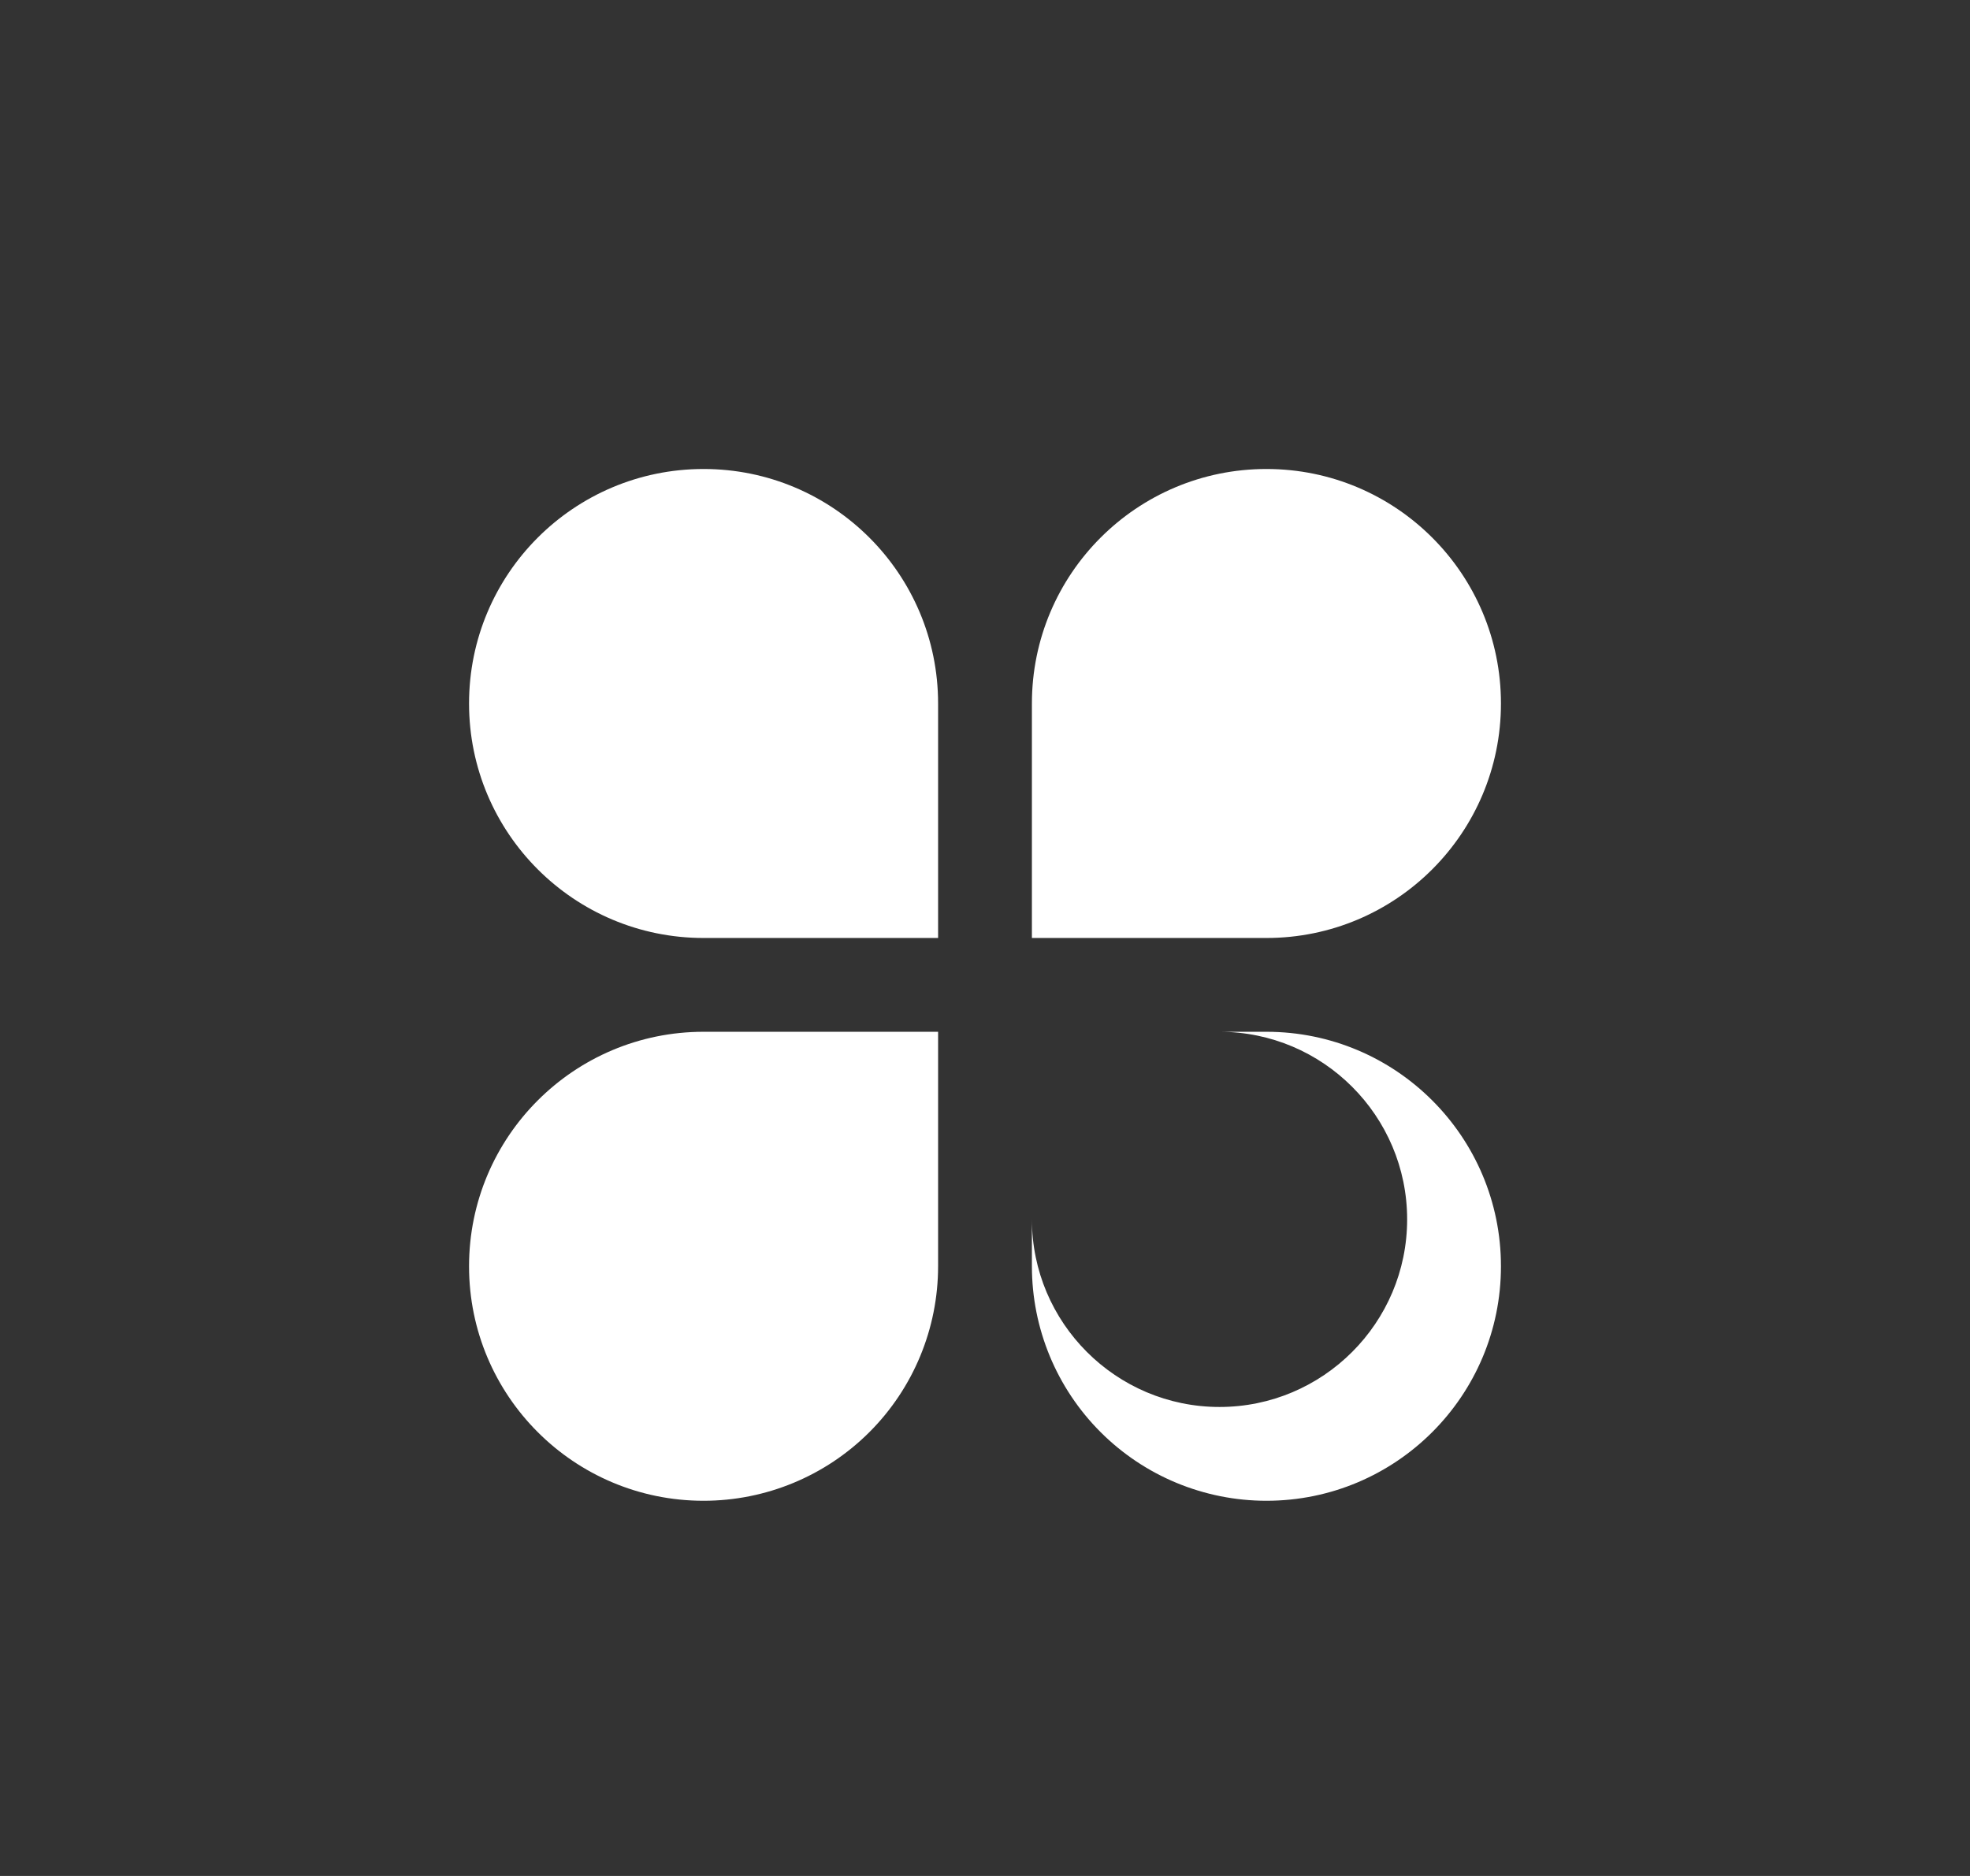 <?xml version="1.0" encoding="UTF-8"?>
<svg class="svg-con" width="21px" height="20px" viewBox="0 0 21 20" version="1.1" xmlns="http://www.w3.org/2000/svg" xmlns:xlink="http://www.w3.org/1999/xlink">
    <rect x="0" y="0" width="21" height="20" fill="#333333" stroke="none"/>
    <!-- Generator: Sketch 59.1 (86144) - https://sketch.com -->
    <title></title>
    <desc>Created with Sketch.</desc>
    <g id="页面-1" stroke="none" stroke-width="1" fill="none" fill-rule="evenodd">
        <g id="列表页" transform="translate(-26, -505)">
            <g id="菜单管理" transform="translate(26, 505)">
                <rect id="矩形" class="svg-rect"  x="0" y="0" width="21" height="20" rx="4"></rect>
                <path d="M8,6 C9.103,6 10,6.897 10,8 L10,10 L8,10 C6.897,10 6,9.103 6,8 C6,6.897 6.897,6 8,6 M7.5,5 C6.119,5 5,6.119 5,7.5 C5,8.881 6.119,10 7.5,10 L10,10 L10,7.5 C10,6.837 9.737,6.201 9.268,5.732 C8.799,5.263 8.163,5 7.5,5 M11.732,5.732 C11.263,6.201 11,6.837 11,7.5 L11,10 L13.5,10 C14.881,10 16,8.881 16,7.5 C16,6.119 14.881,5 13.5,5 C12.837,5 12.201,5.263 11.732,5.732 Z M10,11 L7.5,11 C6.119,11 5,12.119 5,13.5 C5,14.881 6.119,16 7.5,16 C8.881,16 10,14.881 10,13.5 L10,11 Z M13.5,11 L11,11 L11,13.5 C11,14.881 12.119,16 13.5,16 C14.881,16 16,14.881 16,13.5 C16,12.119 14.881,11 13.5,11" id="菜单管理-icon" fill="#FFFFFF" fill-rule="nonzero" transform="translate(10.5, 10.5) scale(-1, -1) translate(-10.5, -10.5) "></path>
            </g>
        </g>
    </g>
</svg>
